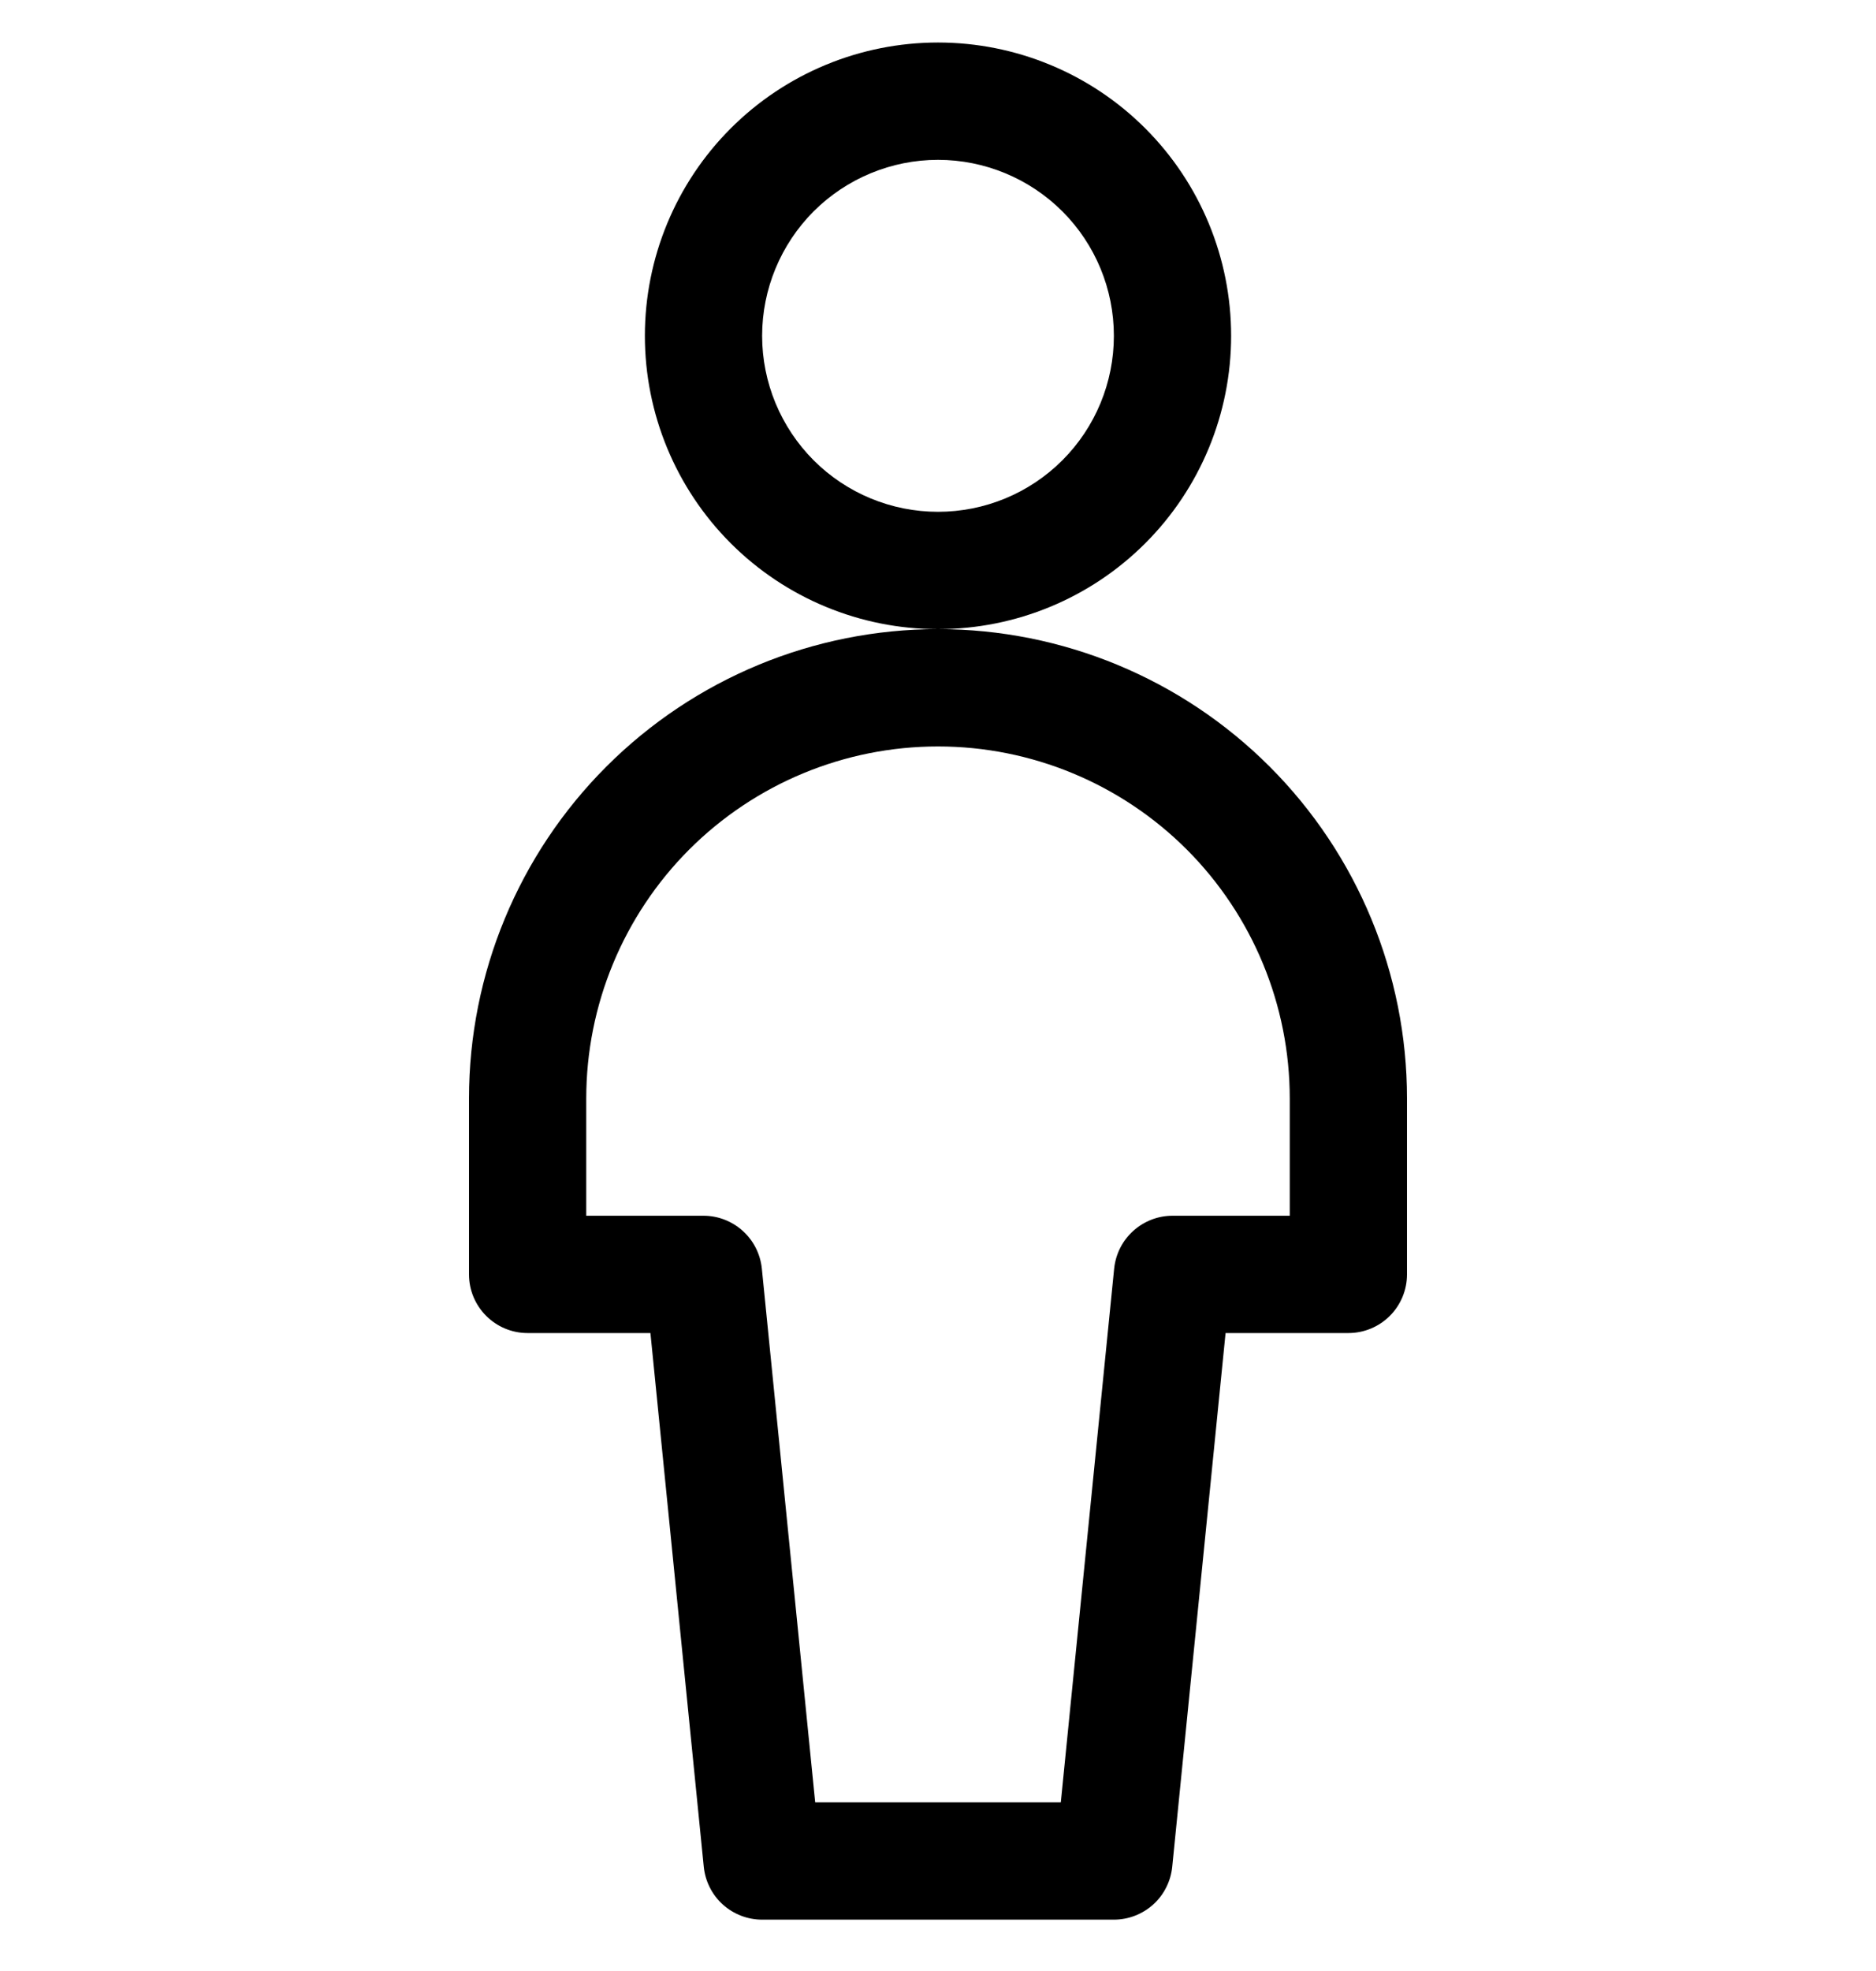 <svg width="20" height="21" viewBox="0 0 20 21" fill="none" xmlns="http://www.w3.org/2000/svg">
<g clip-path="url(#clip0_179_3578)">
<path d="M11.875 3.578C11.875 4.075 11.678 4.552 11.326 4.904C10.974 5.256 10.497 5.453 10 5.453C9.503 5.453 9.026 5.256 8.674 4.904C8.323 4.552 8.125 4.075 8.125 3.578C8.125 3.081 8.323 2.604 8.674 2.252C9.026 1.901 9.503 1.703 10 1.703C10.497 1.703 10.974 1.901 11.326 2.252C11.678 2.604 11.875 3.081 11.875 3.578ZM13.125 3.578C13.125 2.749 12.796 1.954 12.21 1.368C11.624 0.782 10.829 0.453 10 0.453C9.171 0.453 8.376 0.782 7.79 1.368C7.204 1.954 6.875 2.749 6.875 3.578C6.875 4.407 7.204 5.202 7.79 5.788C8.376 6.374 9.171 6.703 10 6.703C10.829 6.703 11.624 6.374 12.21 5.788C12.796 5.202 13.125 4.407 13.125 3.578ZM15 11.703C15 10.377 14.473 9.105 13.536 8.168C12.598 7.23 11.326 6.703 10 6.703C8.674 6.703 7.402 7.23 6.464 8.168C5.527 9.105 5 10.377 5 11.703V13.578C5 13.923 5.28 14.203 5.625 14.203H7.5L6.878 13.641L7.503 19.891C7.519 20.045 7.591 20.188 7.706 20.292C7.821 20.395 7.97 20.453 8.125 20.453H11.875C12.03 20.453 12.179 20.395 12.294 20.292C12.409 20.188 12.481 20.045 12.497 19.891L13.122 13.641L12.5 14.203H14.375C14.541 14.203 14.7 14.137 14.817 14.02C14.934 13.903 15 13.744 15 13.578V11.703ZM13.75 11.703V13.578L14.375 12.953H12.5C12.345 12.953 12.196 13.011 12.081 13.115C11.966 13.219 11.894 13.361 11.878 13.516L11.253 19.766L11.875 19.203H8.125L8.747 19.766L8.122 13.516C8.106 13.361 8.034 13.219 7.919 13.115C7.804 13.011 7.655 12.953 7.5 12.953H5.625L6.25 13.578V11.703C6.25 10.709 6.645 9.755 7.348 9.051C8.052 8.348 9.005 7.953 10 7.953C10.995 7.953 11.948 8.348 12.652 9.051C13.355 9.755 13.75 10.709 13.75 11.703Z" fill="black"/>
</g>
<defs>
<clipPath id="clip0_179_3578">
<rect width="20" height="20" fill="white" transform="translate(0 0.453)"/>
</clipPath>
</defs>
</svg>
